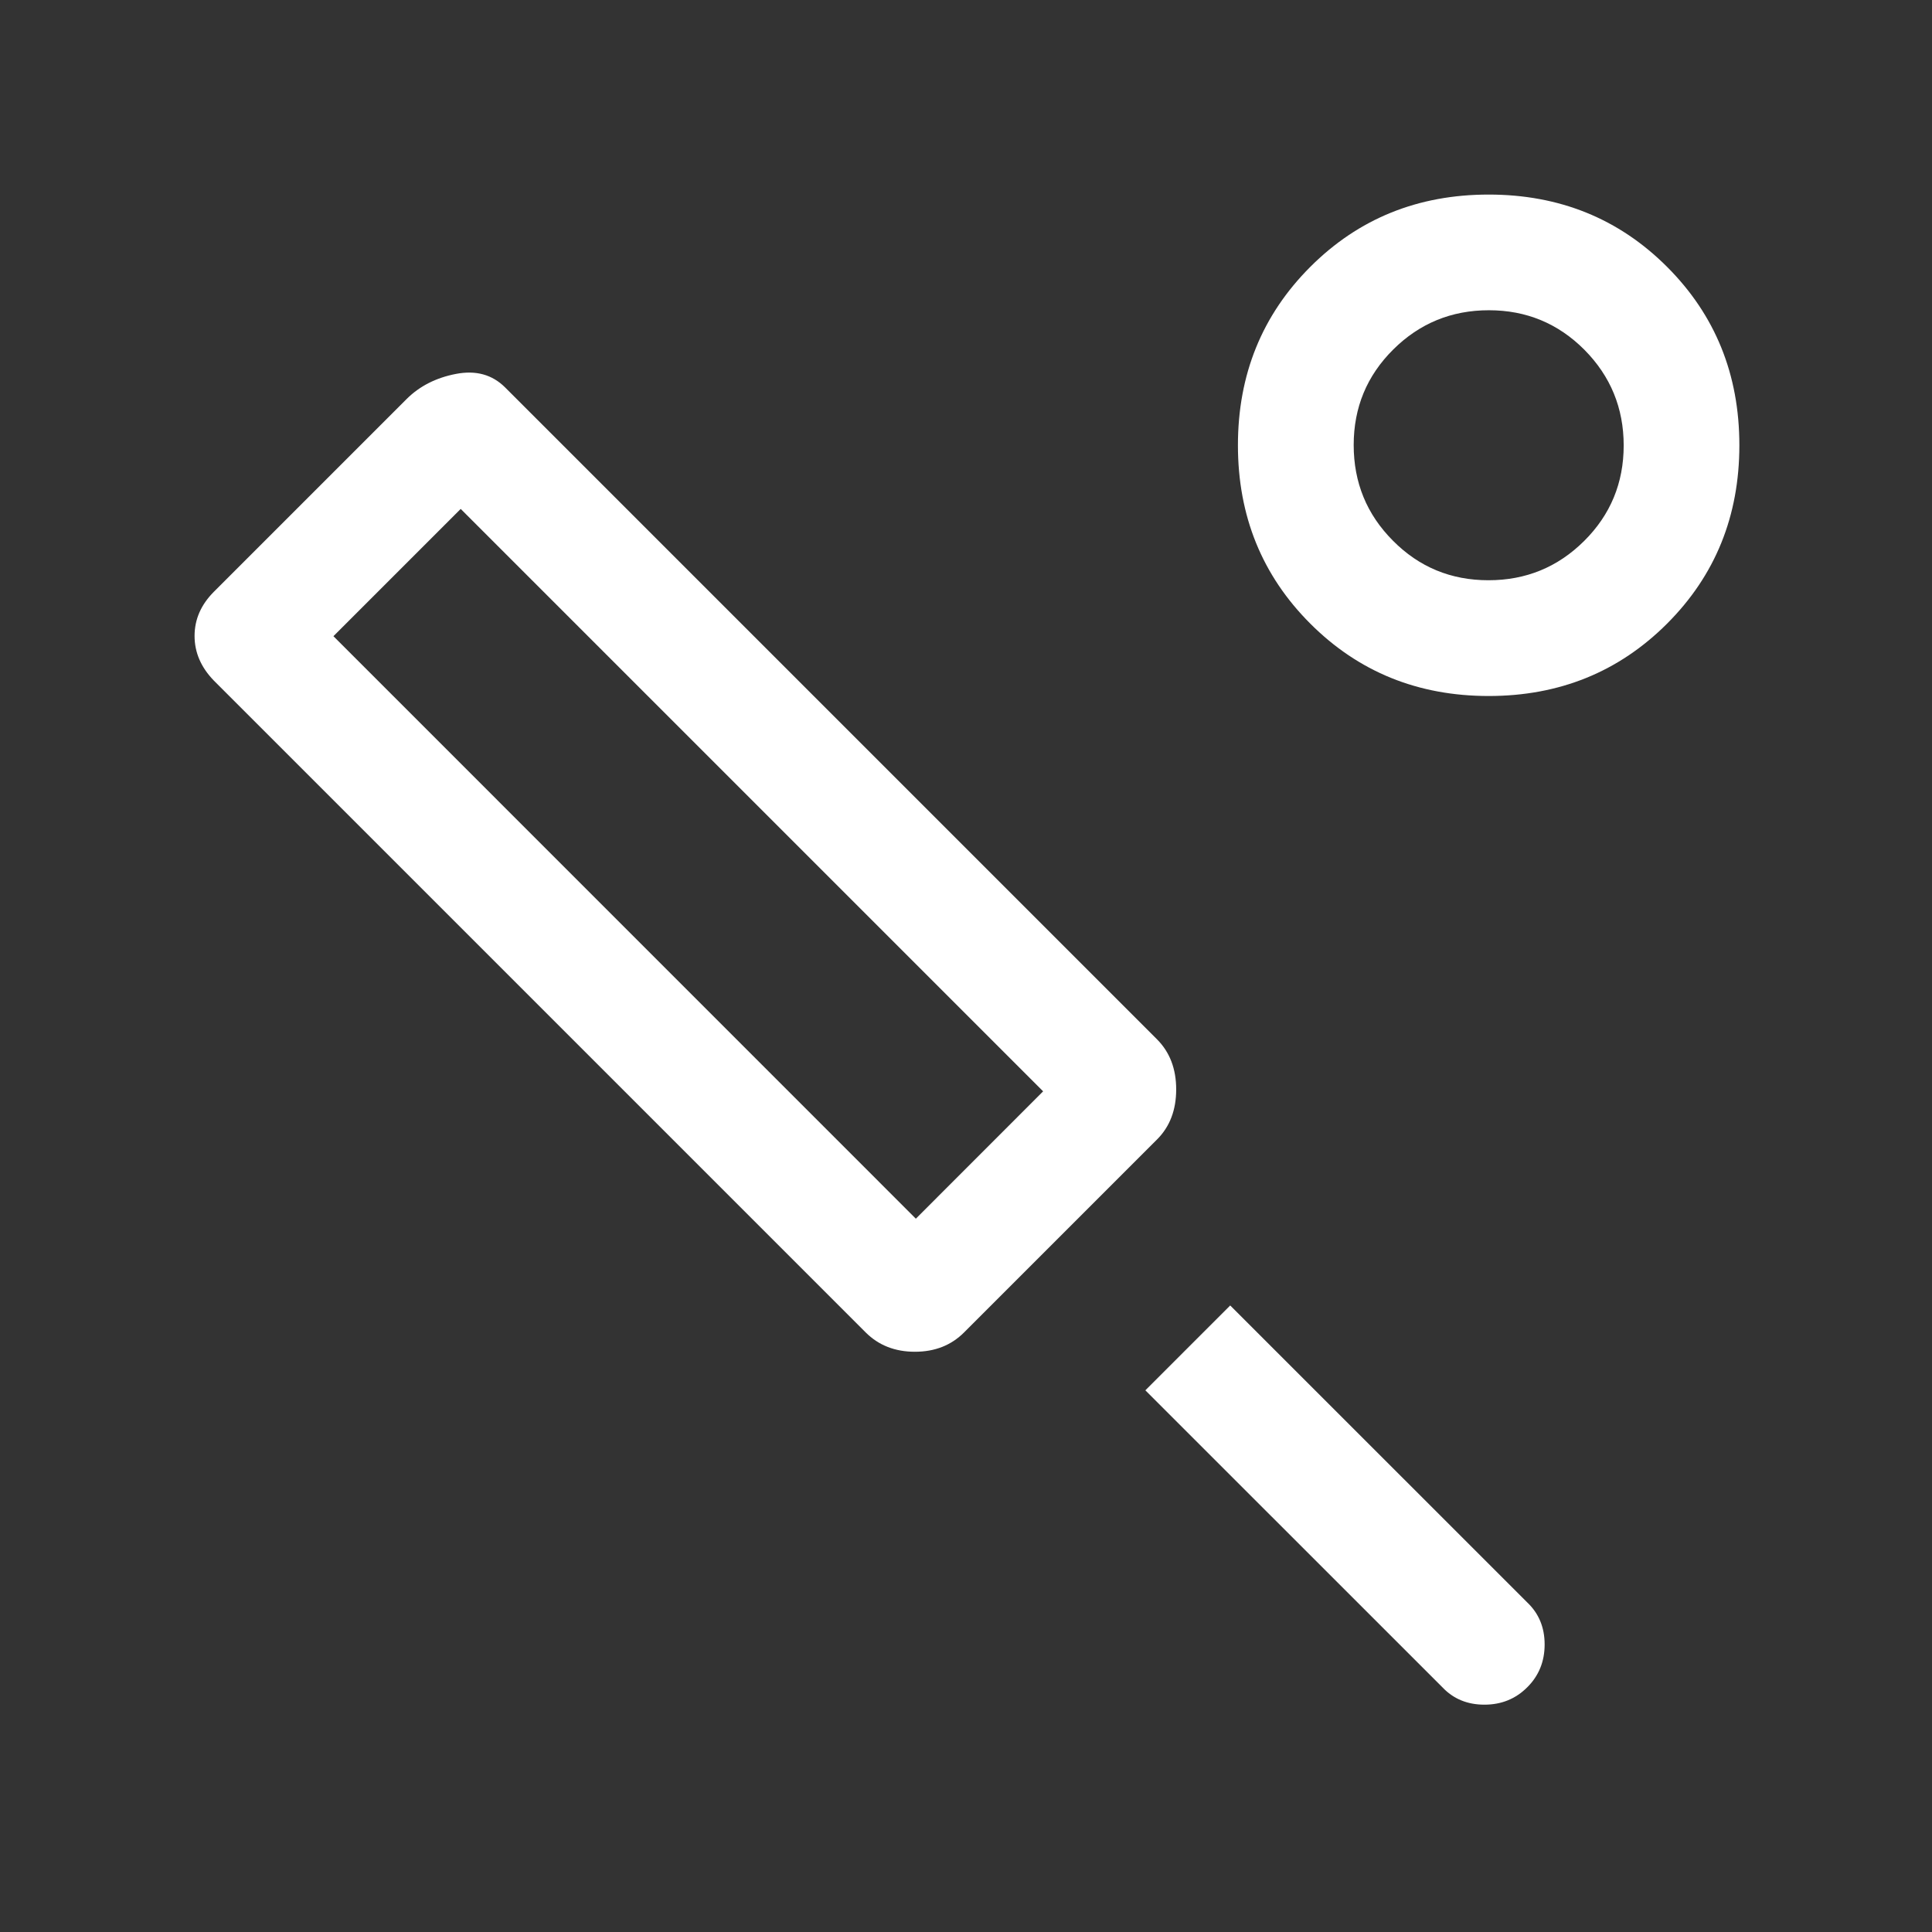 <svg xmlns="http://www.w3.org/2000/svg" fill="white" viewBox="-0.5 -0.5 24 24" height="30" width="30" id="Sports-Cricket--Streamline-Rounded----Material-Symbols">
  <rect x="-0.5" y="-0.5" width="24" height="24" fill="#333333" stroke="none"/>
  <path fill="#fff" d="M13.872 13.656L11.476 16.052C11.316 16.212 11.113 16.292 10.865 16.292C10.618 16.292 10.414 16.212 10.254 16.052L2.156 7.954C1.997 7.79 1.917 7.605 1.917 7.4C1.917 7.194 1.997 7.012 2.156 6.852L4.552 4.456C4.712 4.297 4.915 4.193 5.163 4.145C5.411 4.097 5.614 4.153 5.774 4.312L13.872 12.41C14.032 12.57 14.111 12.778 14.111 13.033C14.111 13.289 14.032 13.497 13.872 13.656ZM10.877 14.639L12.458 13.057L5.223 5.822L3.642 7.403L10.877 14.639ZM17.418 20.46L13.728 16.771L14.782 15.717L18.472 19.406C18.616 19.543 18.688 19.717 18.688 19.928C18.688 20.139 18.616 20.317 18.472 20.46C18.328 20.604 18.151 20.676 17.94 20.676C17.728 20.676 17.554 20.604 17.418 20.46ZM17.993 8.146C17.114 8.146 16.376 7.846 15.777 7.247C15.178 6.648 14.878 5.91 14.878 5.031C14.878 4.153 15.178 3.414 15.777 2.815C16.376 2.216 17.114 1.917 17.993 1.917C18.871 1.917 19.61 2.216 20.209 2.815C20.808 3.414 21.107 4.153 21.107 5.031C21.107 5.91 20.808 6.648 20.209 7.247C19.61 7.846 18.871 8.146 17.993 8.146ZM17.99 6.708C18.455 6.708 18.851 6.546 19.179 6.22C19.506 5.895 19.67 5.499 19.67 5.034C19.67 4.569 19.507 4.173 19.182 3.845C18.856 3.518 18.461 3.354 17.996 3.354C17.53 3.354 17.134 3.517 16.807 3.842C16.479 4.168 16.316 4.563 16.316 5.028C16.316 5.494 16.478 5.89 16.804 6.217C17.129 6.545 17.525 6.708 17.99 6.708Z" stroke-width="1"></path>
</svg>